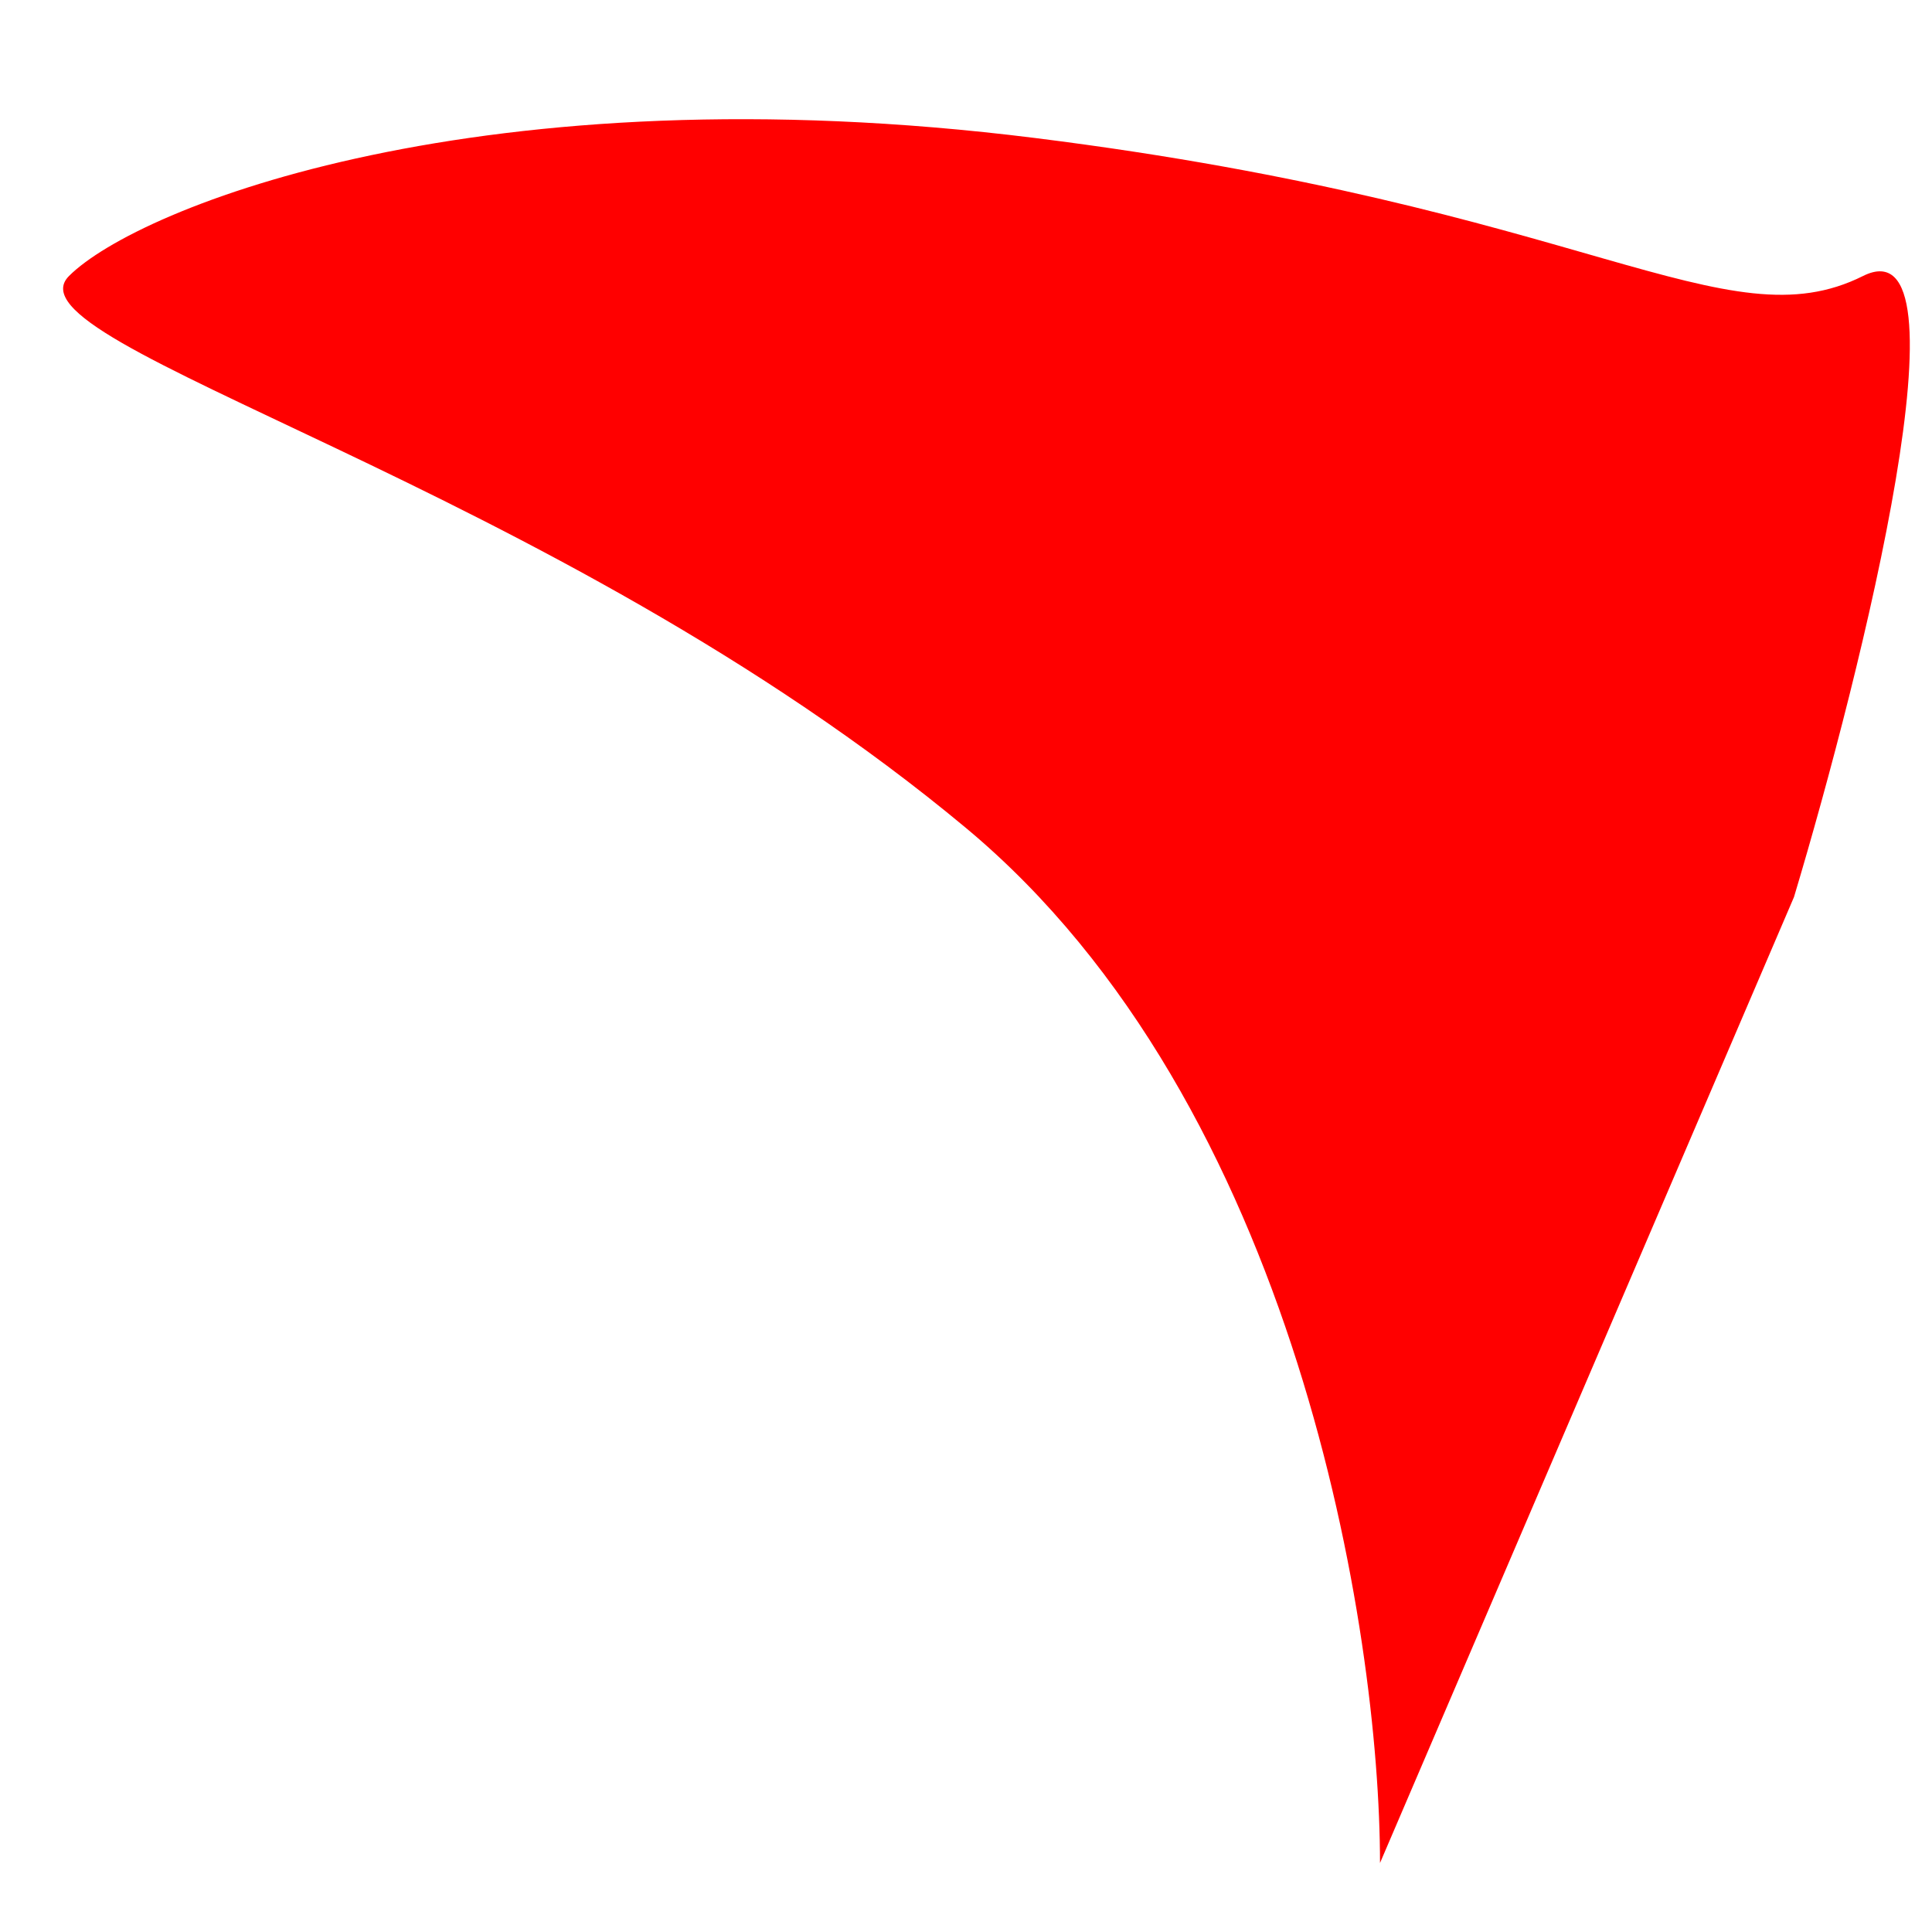 <svg width="14" height="14" viewBox="0 0 14 14" fill="none" xmlns="http://www.w3.org/2000/svg">
<path d="M0.5 2C-6.33001e-05 2.5 4 3.5 7 6C9.4 8 10 11.833 10 13.5L13 6.5C13.5 4.833 14.3 1.6 13.5 2C12.5 2.5 11.5 1.5 7.5 1C3.5 0.5 1 1.5 0.5 2Z" fill=" red"/>
</svg>
